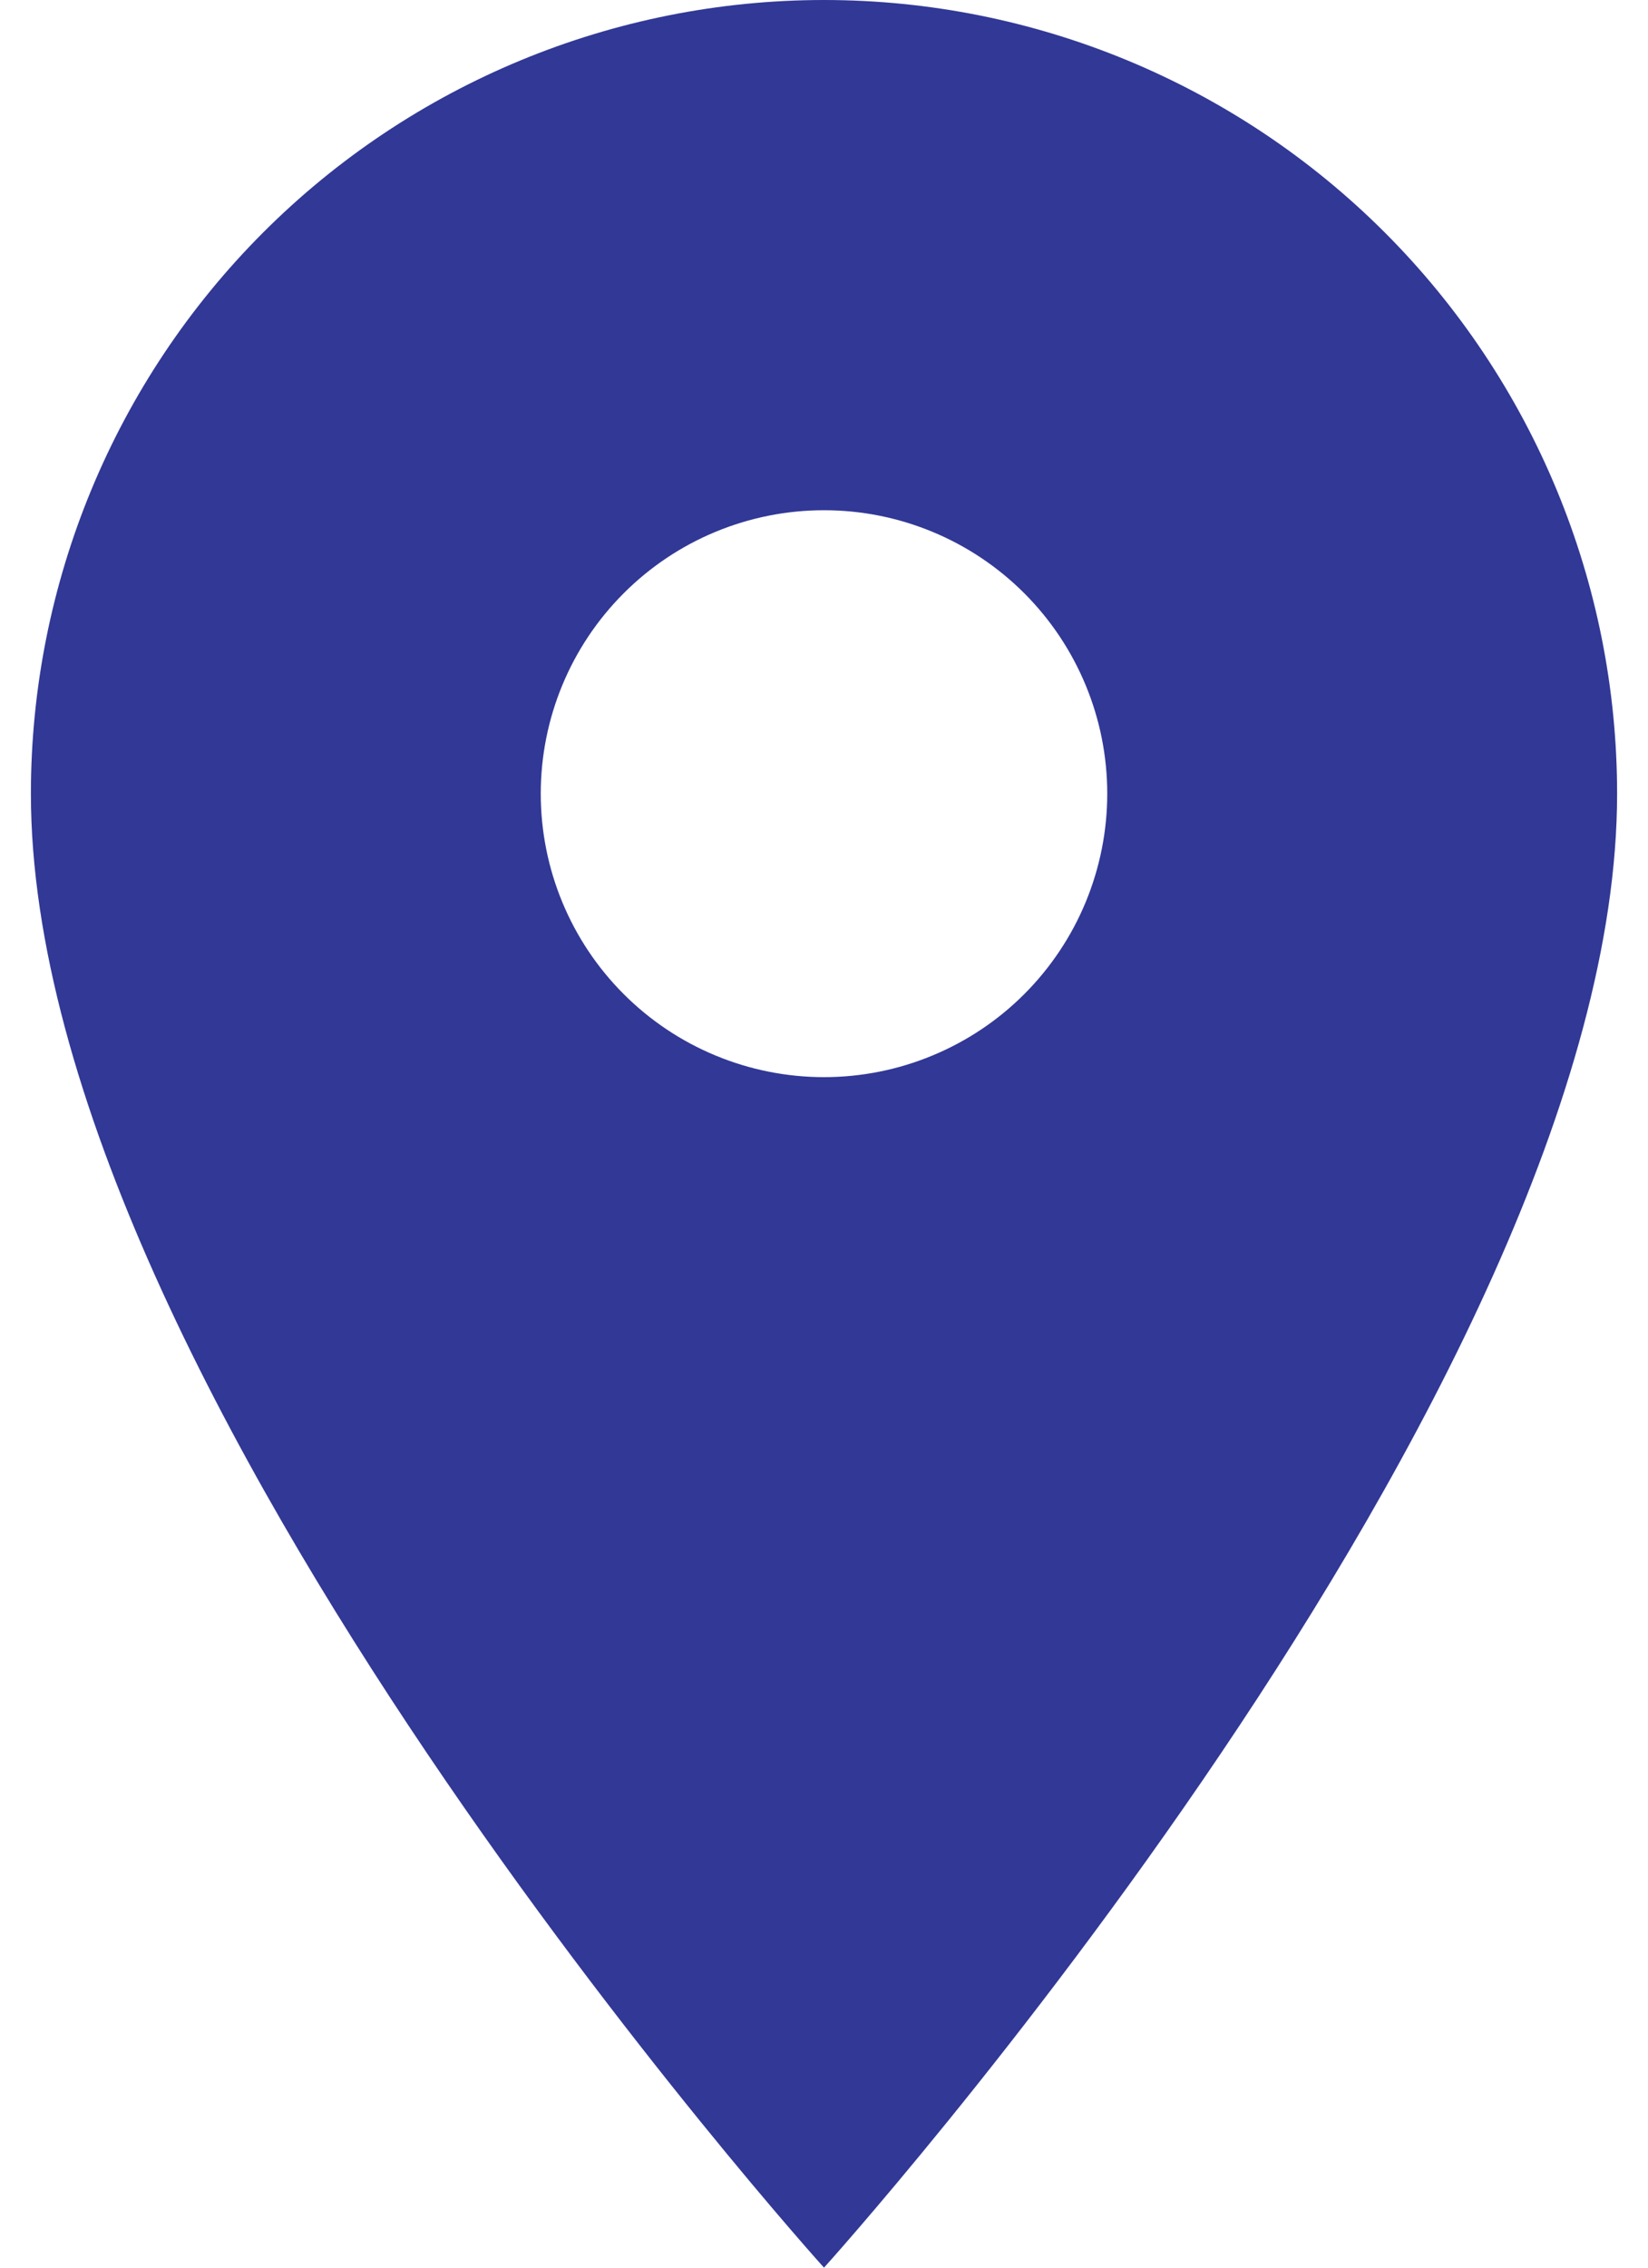 <svg width="32" height="44" viewBox="0 0 32 44" fill="none" xmlns="http://www.w3.org/2000/svg">
<path d="M16 20.9C14.541 20.9 13.142 20.32 12.111 19.289C11.079 18.258 10.5 16.859 10.5 15.4C10.5 13.941 11.079 12.542 12.111 11.511C13.142 10.479 14.541 9.9 16 9.9C17.458 9.9 18.857 10.479 19.889 11.511C20.92 12.542 21.5 13.941 21.5 15.4C21.5 16.122 21.357 16.837 21.081 17.505C20.805 18.172 20.399 18.778 19.889 19.289C19.378 19.8 18.772 20.205 18.104 20.481C17.437 20.758 16.722 20.9 16 20.9V20.9ZM16 0C11.915 0 7.998 1.623 5.11 4.511C2.222 7.399 0.6 11.316 0.6 15.4C0.6 26.95 16 44 16 44C16 44 31.4 26.95 31.4 15.4C31.4 11.316 29.777 7.399 26.889 4.511C24.001 1.623 20.084 0 16 0V0Z" fill="#313896"/>
</svg>
